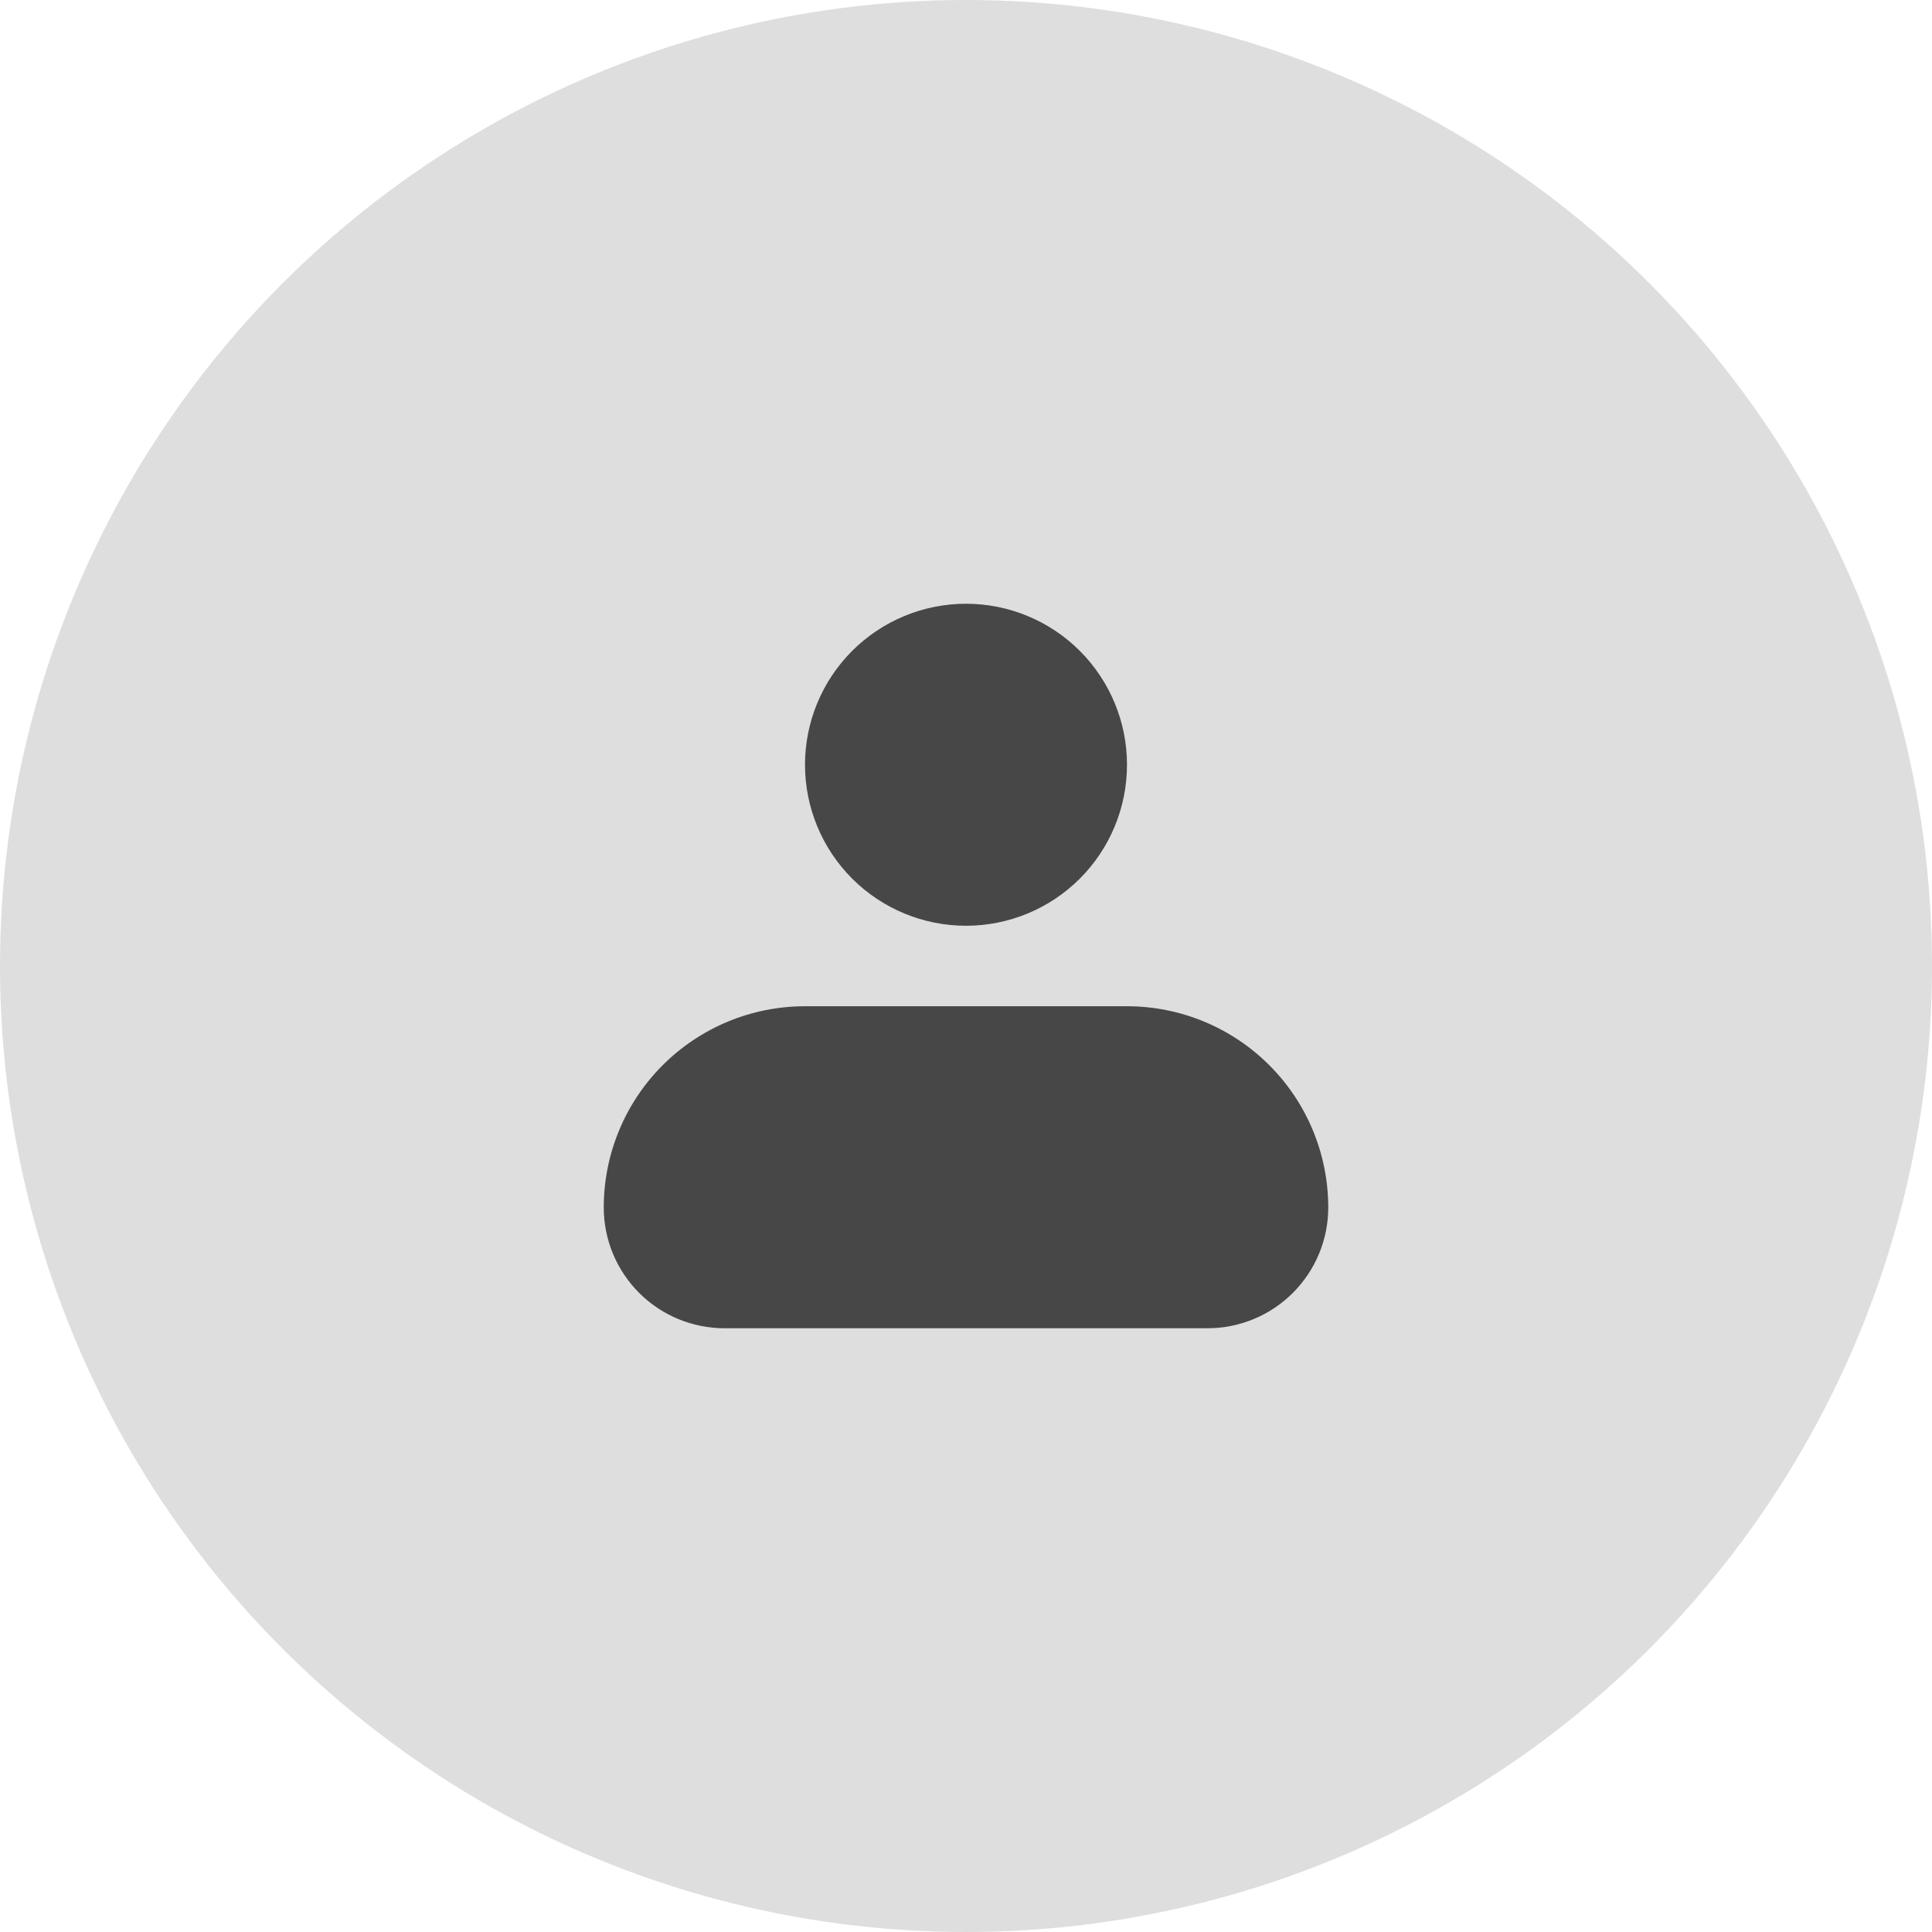 <svg width="100" height="100" viewBox="0 0 100 100" fill="none" xmlns="http://www.w3.org/2000/svg">
<circle cx="50" cy="50" r="50" fill="black" fill-opacity="0.13"/>
<path fill-rule="evenodd" clip-rule="evenodd" d="M41.667 39.583C41.667 37.373 42.545 35.254 44.107 33.691C45.67 32.128 47.79 31.25 50 31.25C52.21 31.25 54.33 32.128 55.893 33.691C57.455 35.254 58.333 37.373 58.333 39.583C58.333 41.794 57.455 43.913 55.893 45.476C54.33 47.039 52.21 47.917 50 47.917C47.79 47.917 45.67 47.039 44.107 45.476C42.545 43.913 41.667 41.794 41.667 39.583ZM41.667 52.083C38.904 52.083 36.255 53.181 34.301 55.134C32.347 57.088 31.25 59.737 31.25 62.5C31.25 64.158 31.909 65.747 33.081 66.919C34.253 68.091 35.842 68.75 37.5 68.75H62.5C64.158 68.75 65.747 68.091 66.919 66.919C68.091 65.747 68.75 64.158 68.75 62.5C68.75 59.737 67.653 57.088 65.699 55.134C63.745 53.181 61.096 52.083 58.333 52.083H41.667Z" fill="black" fill-opacity="0.68"/>
</svg>
